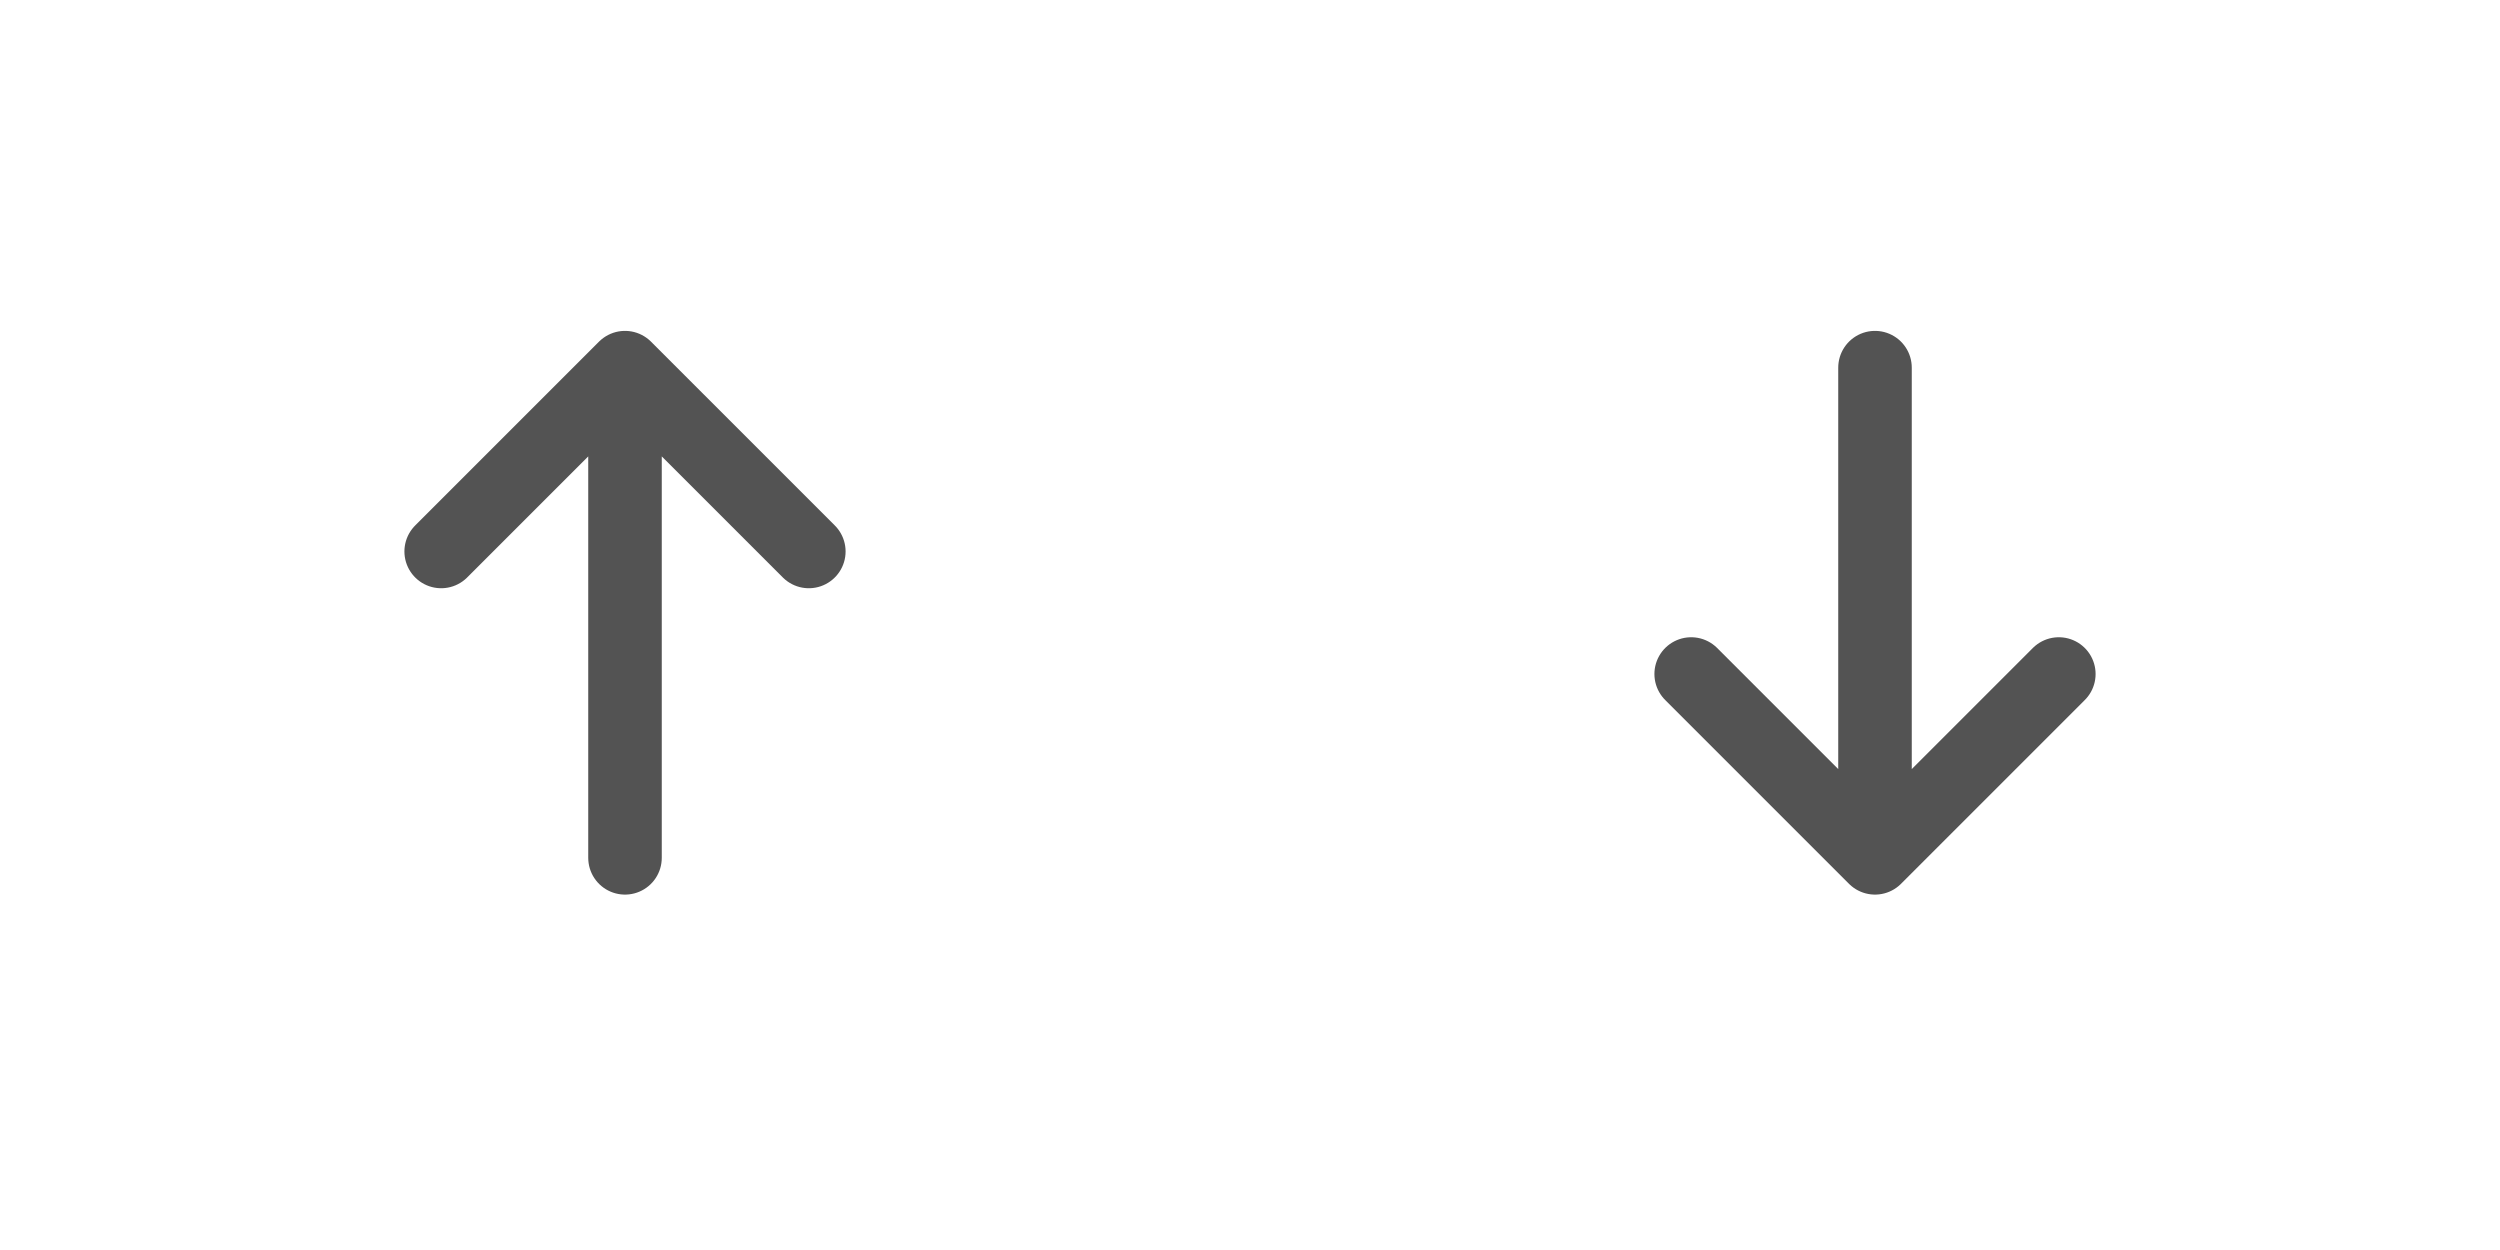 <svg width="68" height="34" viewBox="0 0 68 34" fill="none" xmlns="http://www.w3.org/2000/svg">
<path d="M17 10V23.333M17 10L12 15M17 10L22 15" stroke="#535353" stroke-width="2" stroke-linecap="round" stroke-linejoin="round"/>
<path d="M51 23.333L51 10M51 23.333L56 18.333M51 23.333L46 18.333" stroke="#535353" stroke-width="2" stroke-linecap="round" stroke-linejoin="round"/>
</svg>
